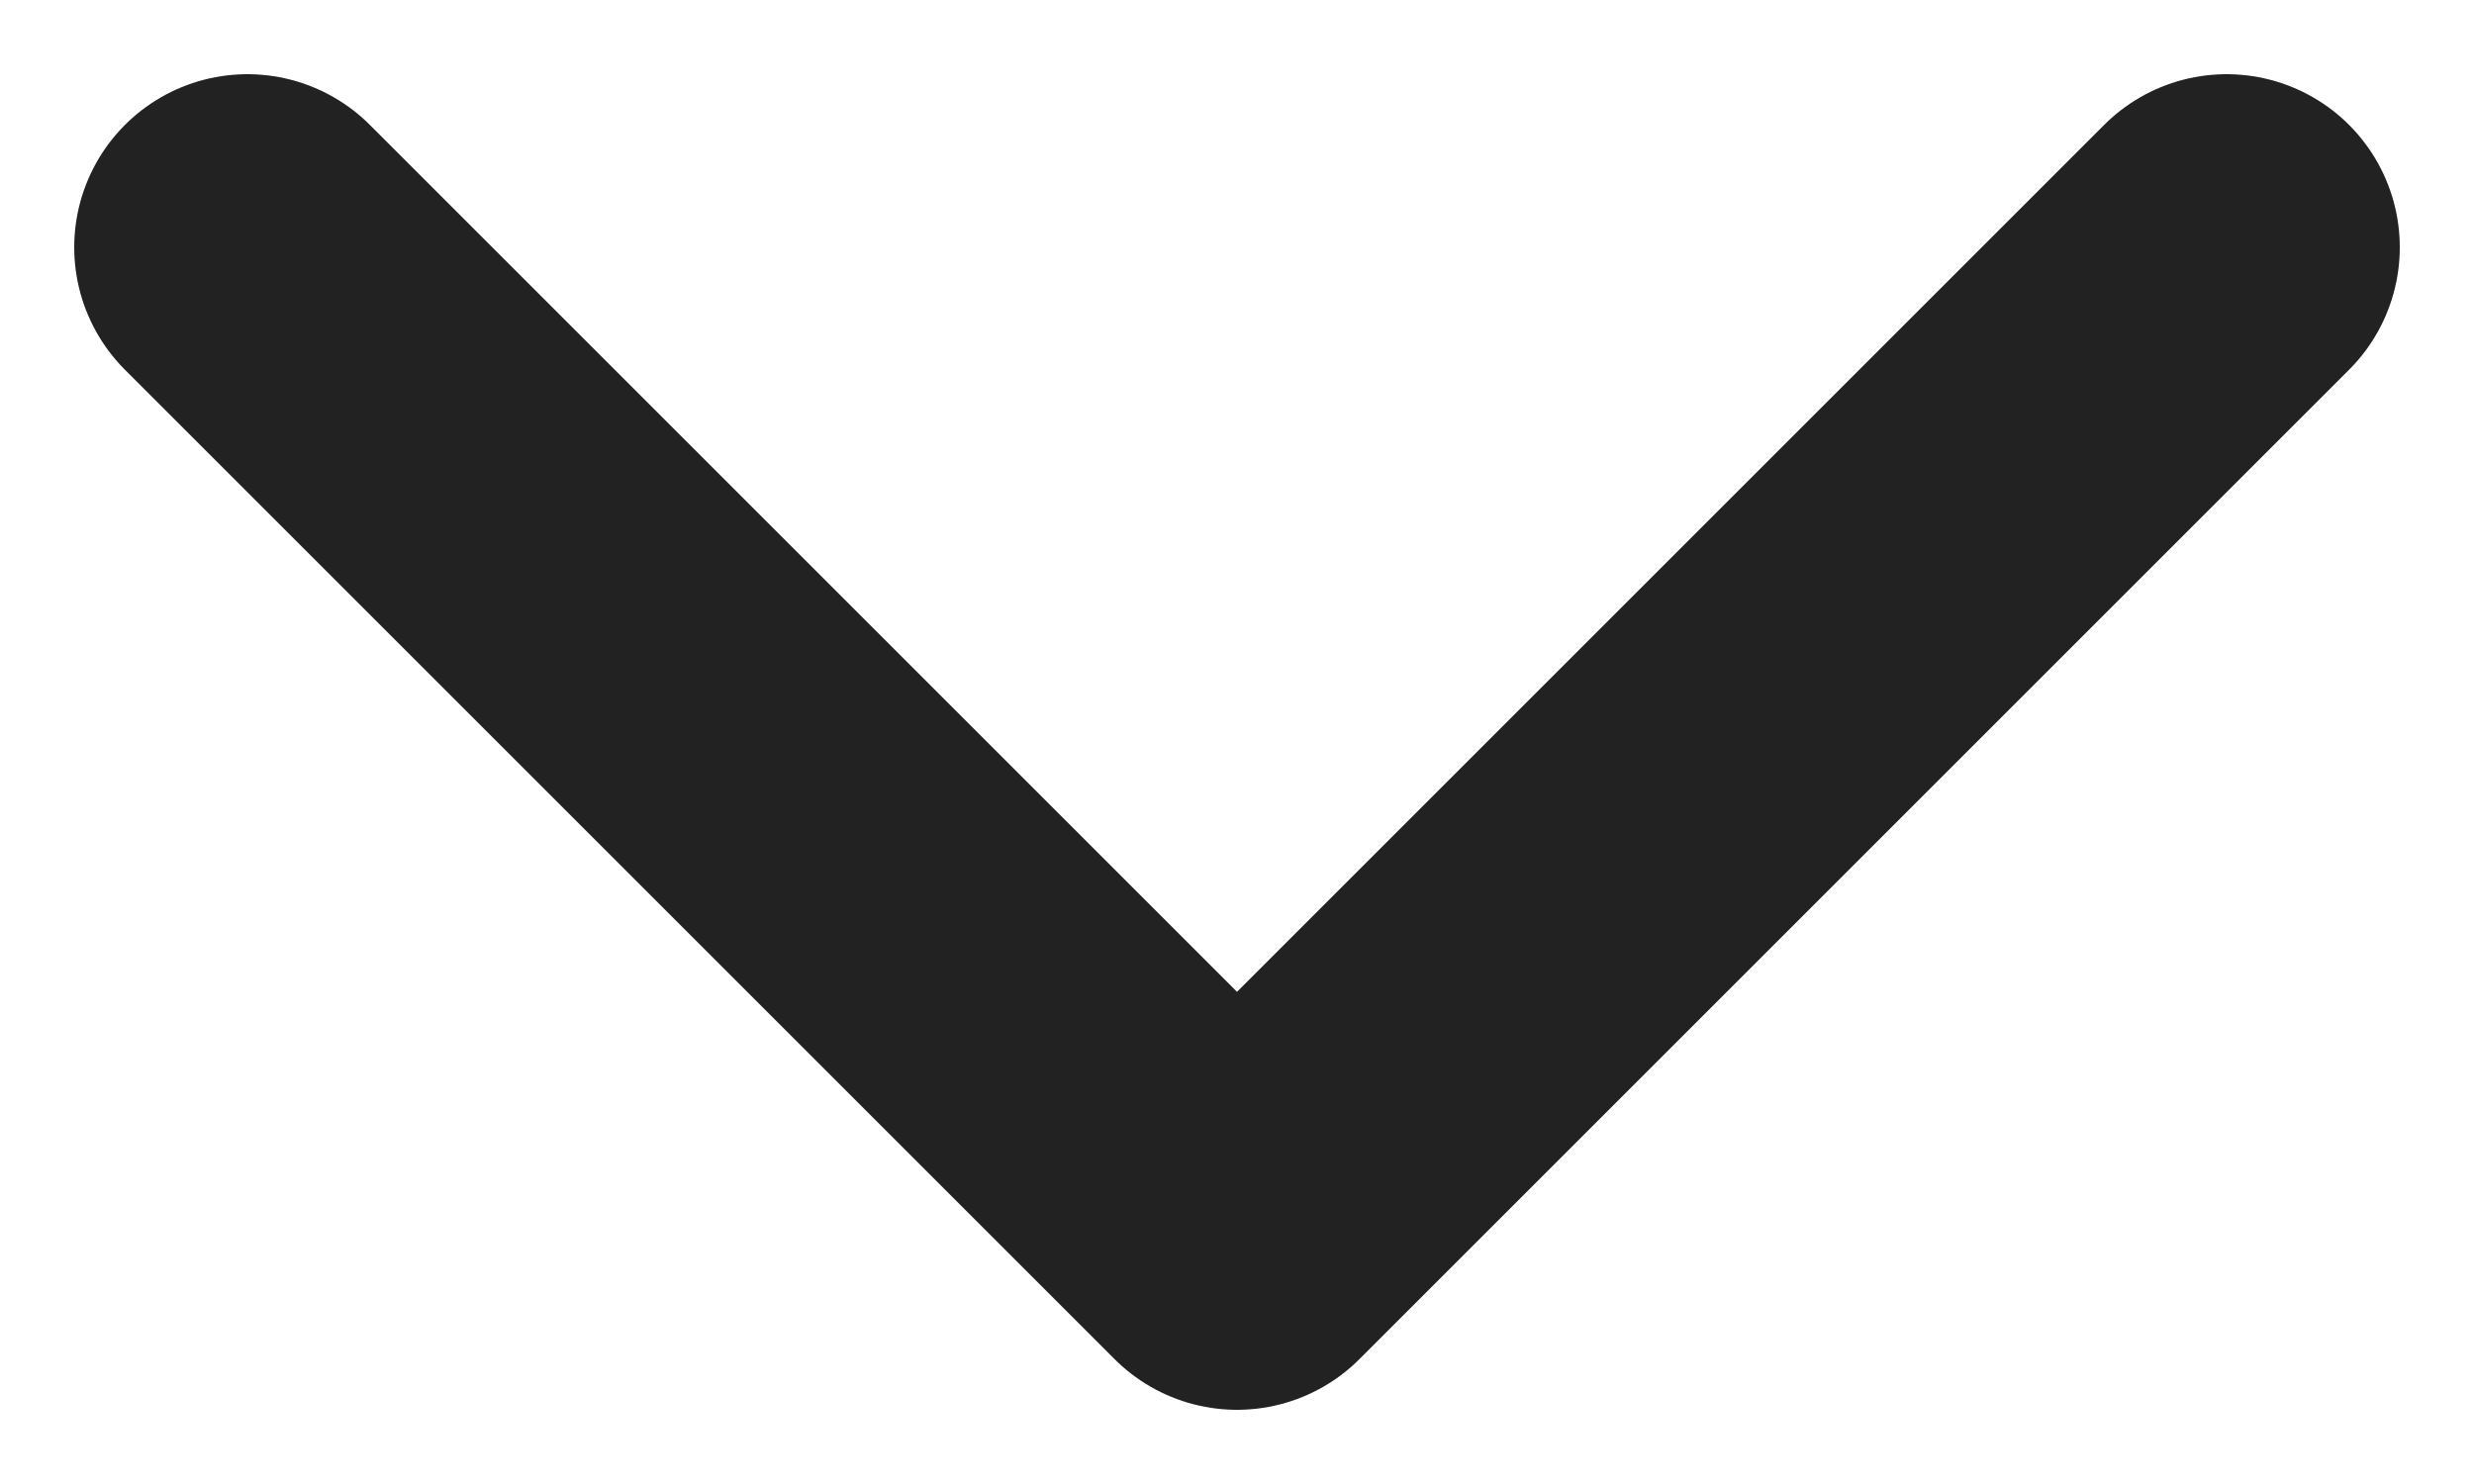 <svg width="10" height="6" viewBox="0 0 10 6" fill="none" xmlns="http://www.w3.org/2000/svg">
<path d="M9 1L5 5L1 1" stroke="#222222" stroke-width="1.4" stroke-linecap="round" stroke-linejoin="round"/>
</svg>
